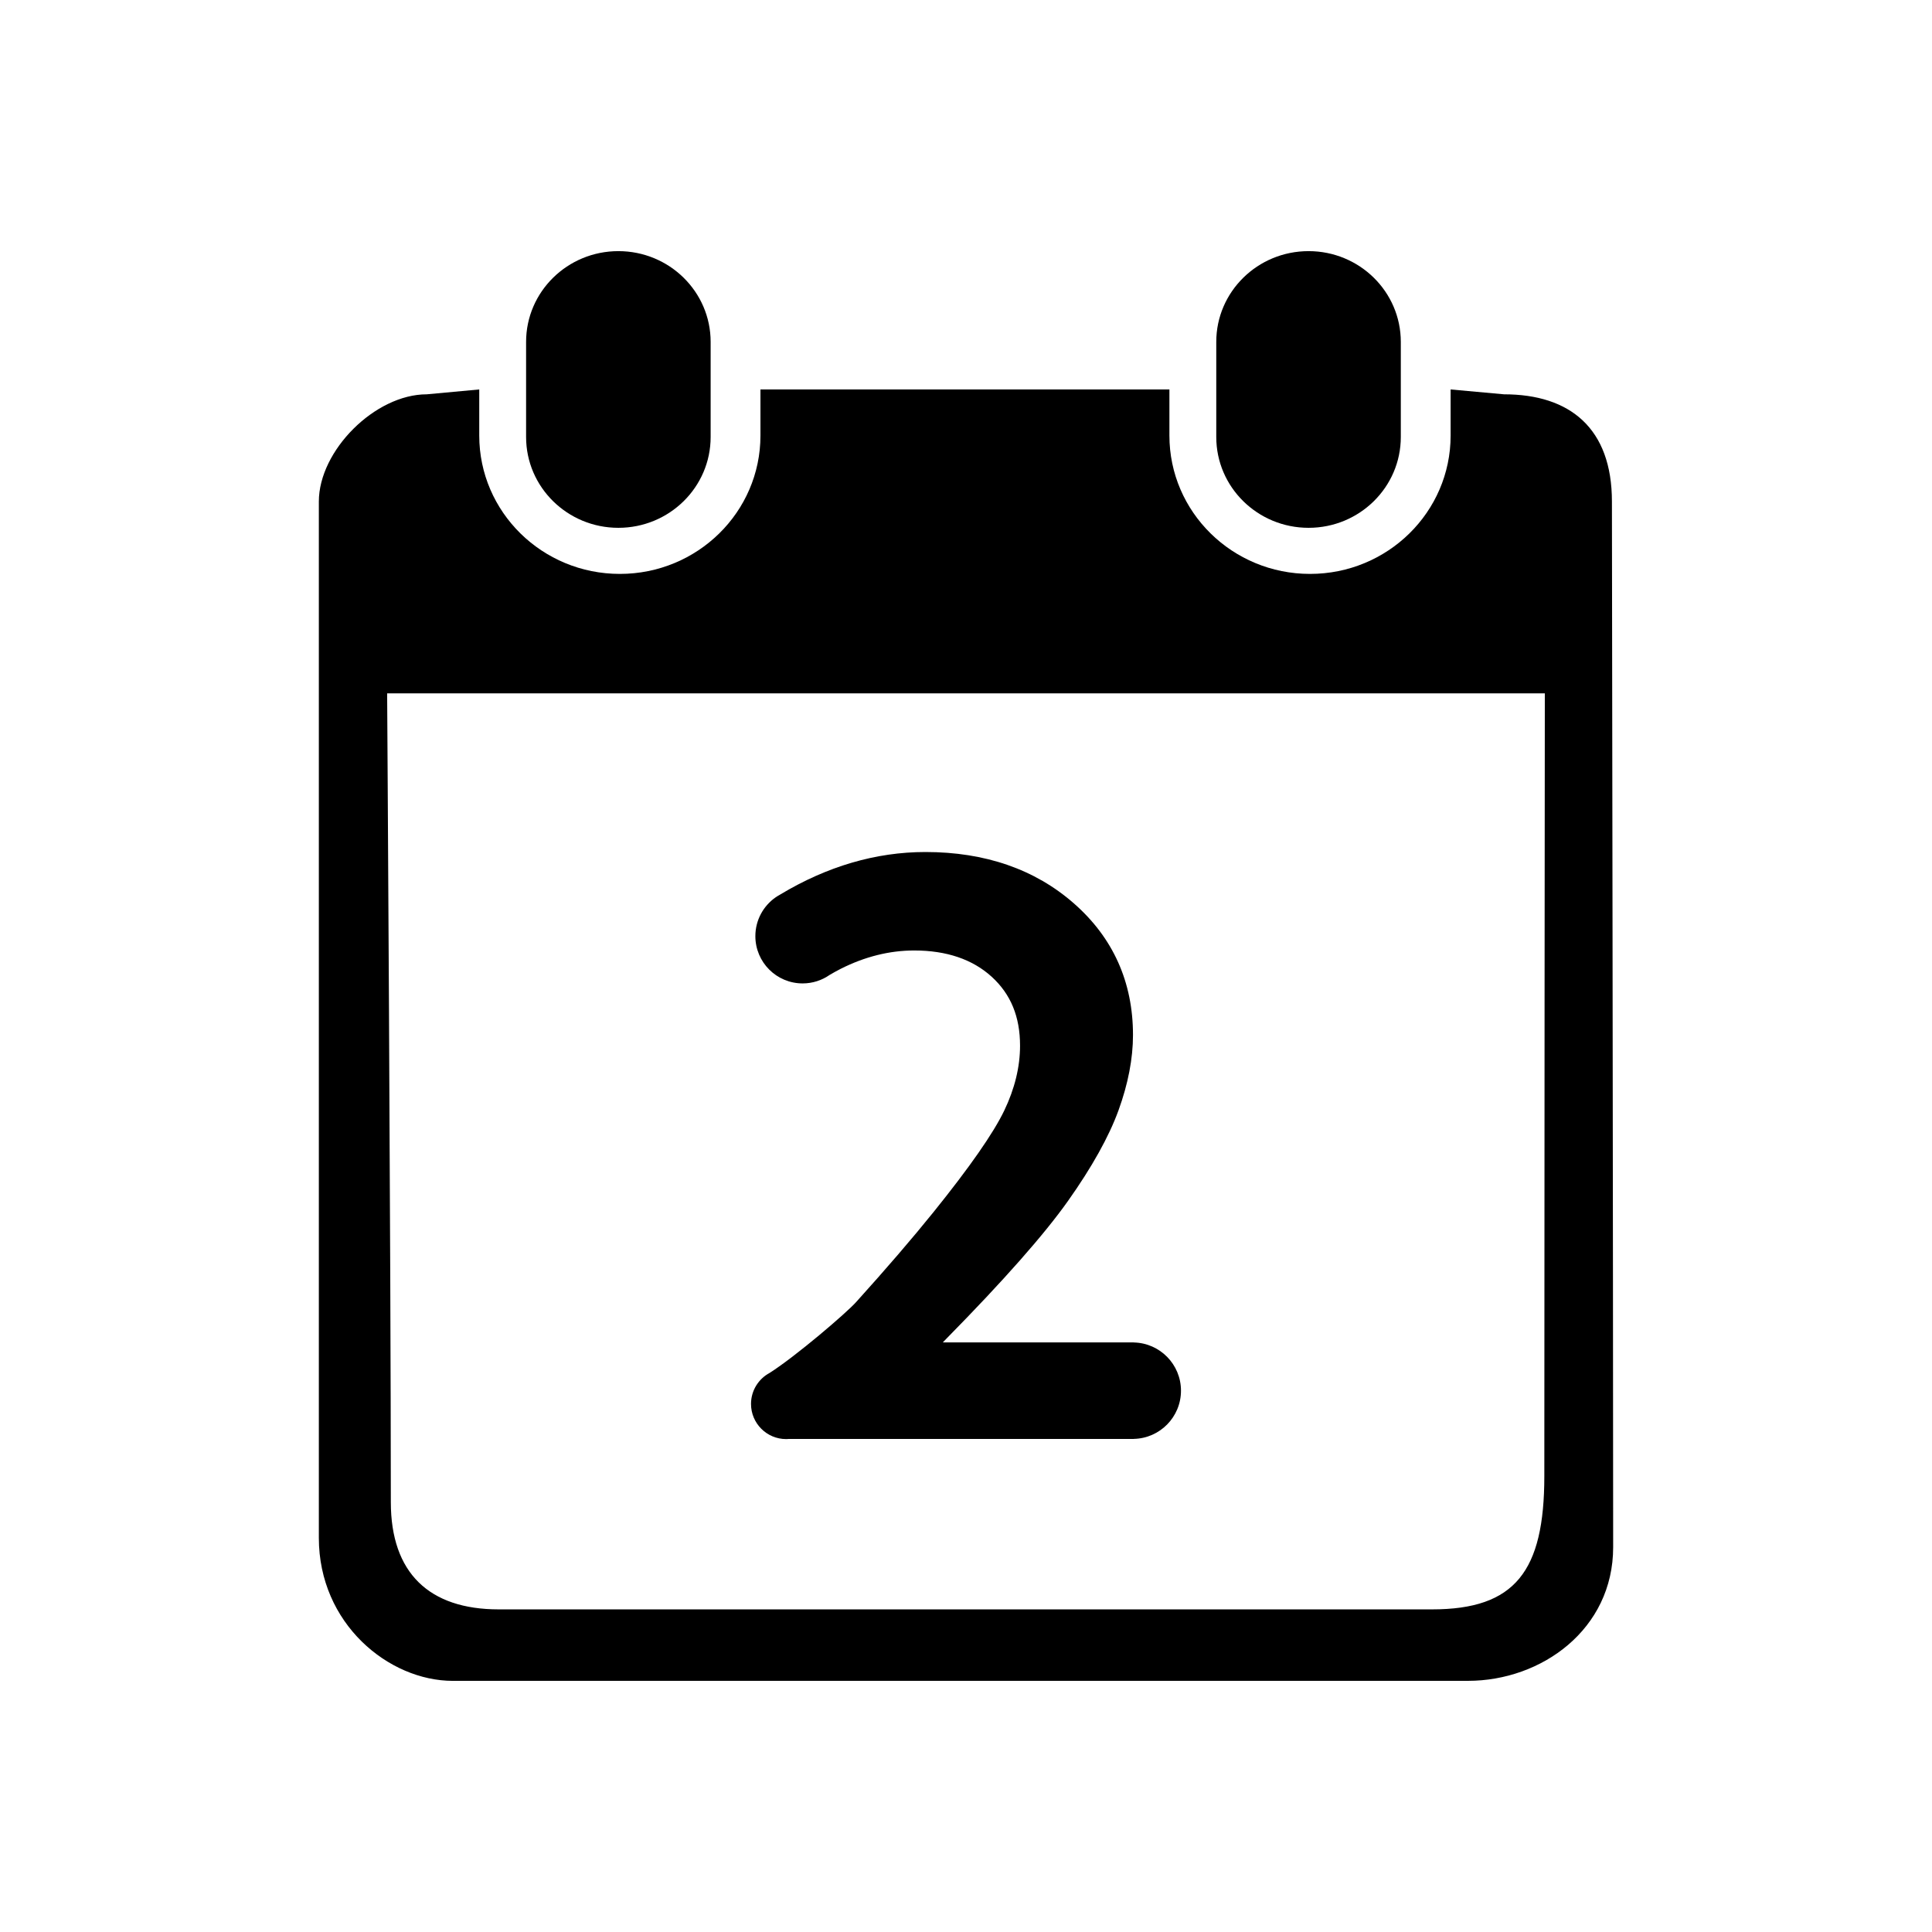 <?xml version="1.0" standalone="no"?><!DOCTYPE svg PUBLIC "-//W3C//DTD SVG 1.1//EN" "http://www.w3.org/Graphics/SVG/1.1/DTD/svg11.dtd"><svg t="1513267140804" class="icon" style="" viewBox="0 0 1024 1024" version="1.1" xmlns="http://www.w3.org/2000/svg" p-id="992" xmlns:xlink="http://www.w3.org/1999/xlink" width="200" height="200"><defs><style type="text/css"></style></defs><path d="M327.746 279.753c27.018 0 48.908-21.555 48.908-48.131l0-50.406c0-26.576-21.89-48.11-48.908-48.11-26.999 0-48.905 21.533-48.905 48.11l0 50.406C278.841 258.199 300.747 279.753 327.746 279.753z" p-id="993"></path><path d="M854.354 265.833c0-38.81-22.189-56.84-57.191-56.84l-28.305-2.575 0 24.446c0 40.5-33.377 73.318-74.513 73.318-41.167 0-74.531-32.817-74.531-73.318l0-24.446L403.055 206.419l0 24.446c0 40.5-33.38 73.318-74.514 73.318-41.168 0-74.53-32.817-74.53-73.318l0-24.446-27.812 2.575c-27.439 0-57.205 29.84-57.205 56.84 0 0 0 451.082 0 549.298 0 45.409 36.974 75.76 71.045 75.76 51.233 0 450.361-0.014 538.057-0.014 38.932 0 76.911-27.267 76.911-70.838C855.006 691.809 854.354 265.833 854.354 265.833zM818.524 782.318c0 50.593-15.544 70.686-59.498 70.686-114.239 0-380.151 0-494.705 0-36.869 0-57.173-19.296-57.173-56.84 0-125.127-1.955-428.664-1.955-428.664l613.596 0C818.789 367.5 818.524 656.973 818.524 782.318z" p-id="994"></path><path d="M693.571 279.753c27 0 48.887-21.555 48.887-48.131l0-50.406c0-26.576-21.889-48.11-48.887-48.11-27.018 0-48.925 21.533-48.925 48.11l0 50.406C644.647 258.199 666.552 279.753 693.571 279.753z" p-id="995"></path><path d="M398.055 744.111c0 10.291 8.342 18.635 18.633 18.635 0.494 0 0.979-0.036 1.464-0.074l182.779 0 0-0.028c13.862-0.298 25.011-11.619 25.011-25.553 0-13.932-11.15-25.255-25.011-25.553l0-0.032-101.219 0 2.061-2.139c30.056-30.535 51.683-55.039 64.282-72.829 12.695-17.92 21.701-34.073 26.77-48.011 5.098-14.049 7.685-27.481 7.685-39.927 0-28.077-10.543-51.56-31.339-69.794-20.598-18.061-47.066-27.221-78.667-27.221-26.264 0-52.126 7.582-77.027 22.56-0.019 0.012-0.03 0.031-0.046 0.045-0.837 0.457-1.655 0.946-2.43 1.492-6.436 4.533-10.642 12.024-10.642 20.496 0 13.835 11.216 25.052 25.053 25.052 5.32 0 10.25-1.664 14.308-4.493 1.905-1.122 3.828-2.202 5.787-3.195 12.8-6.482 25.935-9.768 39.043-9.768 17.09 0 30.895 4.675 41.033 13.898 10.137 9.224 15.066 21.182 15.066 36.564 0 11.235-2.82 22.815-8.384 34.415-5.738 11.948-18.336 30.028-37.443 53.736-11.338 14.068-25.099 30.066-41.136 47.827-5.263 5.83-31.788 28.554-45.719 37.435l0.001 0.002C402.073 730.783 398.055 736.977 398.055 744.111z" p-id="996"></path></svg>